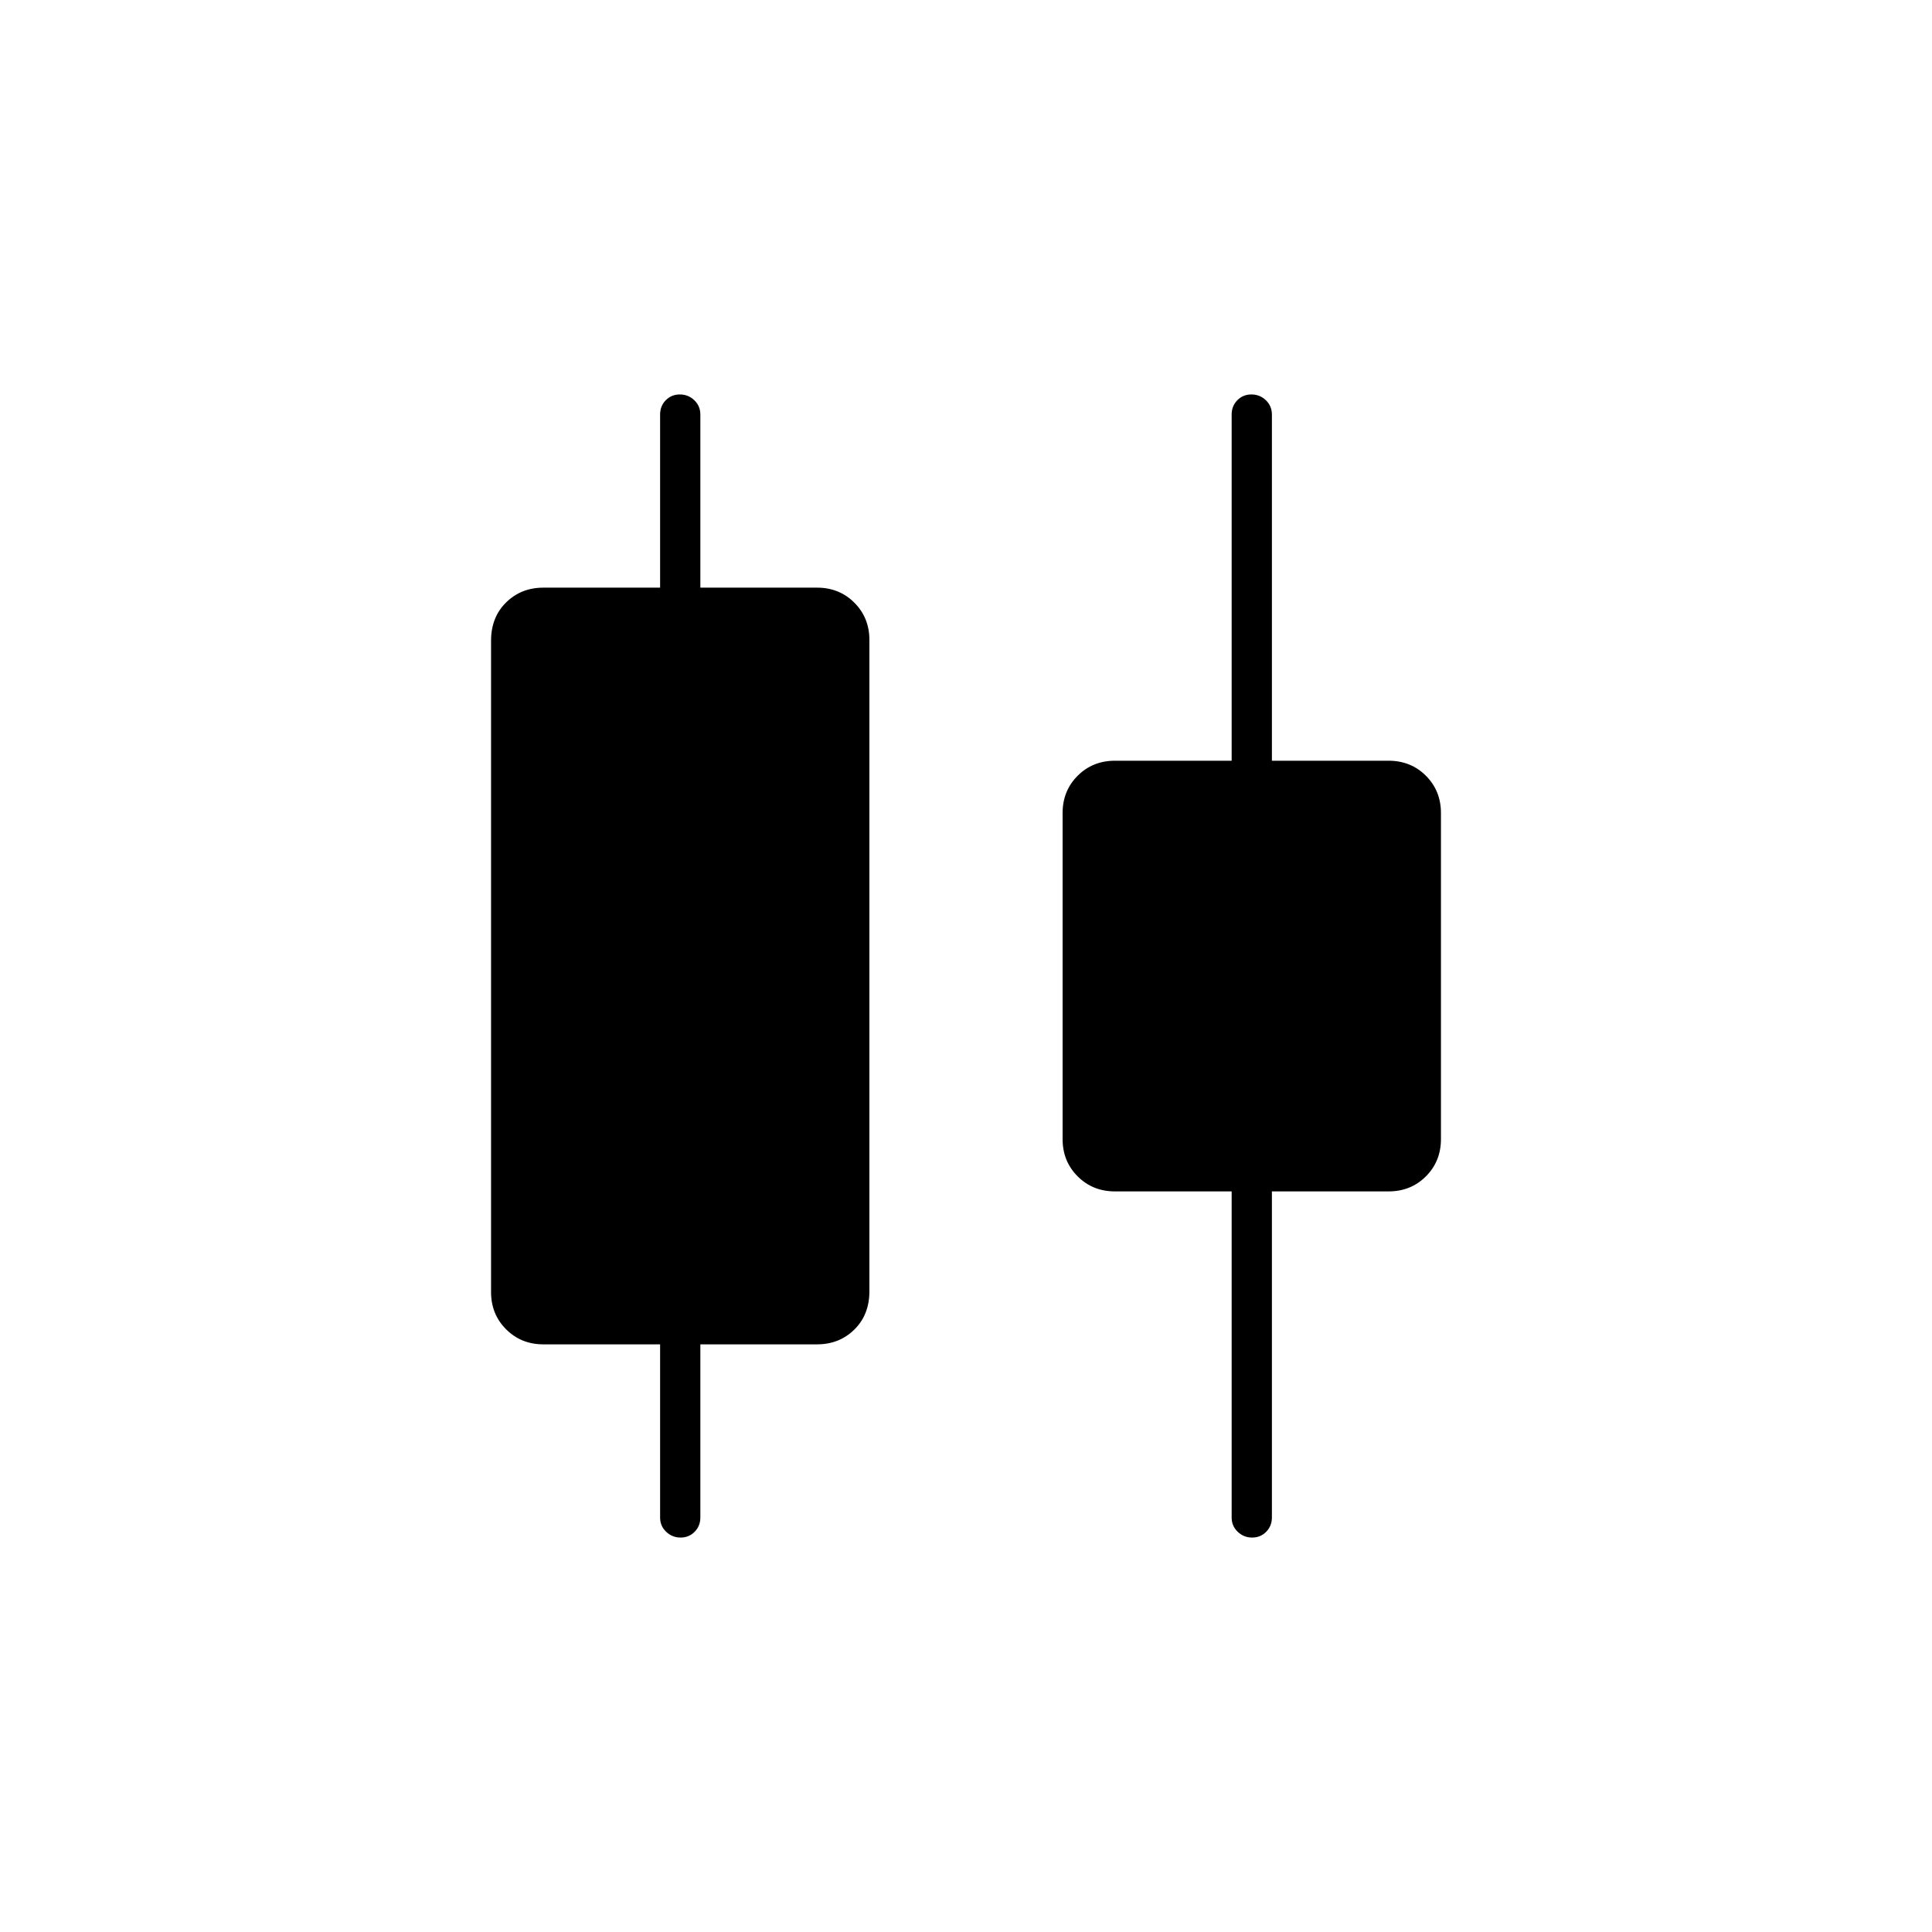 <svg xmlns="http://www.w3.org/2000/svg" height="20" viewBox="0 -960 960 960" width="20"><path d="M328-206v-86h-58q-11.05 0-18.52-7.48Q244-306.95 244-318v-323.59q0-11.71 7.48-19.06Q258.95-668 270-668h58v-86q0-4.25 2.82-7.13 2.83-2.87 7-2.87 4.18 0 7.18 2.87 3 2.88 3 7.13v86h58q11.05 0 18.52 7.47Q432-653.05 432-642v323.59q0 11.71-7.48 19.06Q417.05-292 406-292h-58v86q0 4.25-2.82 7.12-2.83 2.88-7 2.88-4.18 0-7.18-2.88-3-2.87-3-7.12Zm284 0v-162h-58q-11.05 0-18.53-7.48Q528-382.95 528-394v-162q0-11.05 7.47-18.53Q542.95-582 554-582h58v-172q0-4.25 2.82-7.13 2.83-2.87 7-2.87 4.18 0 7.18 2.87 3 2.88 3 7.13v172h58q11.05 0 18.53 7.47Q716-567.05 716-556v162q0 11.05-7.47 18.52Q701.05-368 690-368h-58v162q0 4.25-2.82 7.12-2.83 2.88-7 2.88-4.18 0-7.18-2.88-3-2.87-3-7.12Z"/></svg>